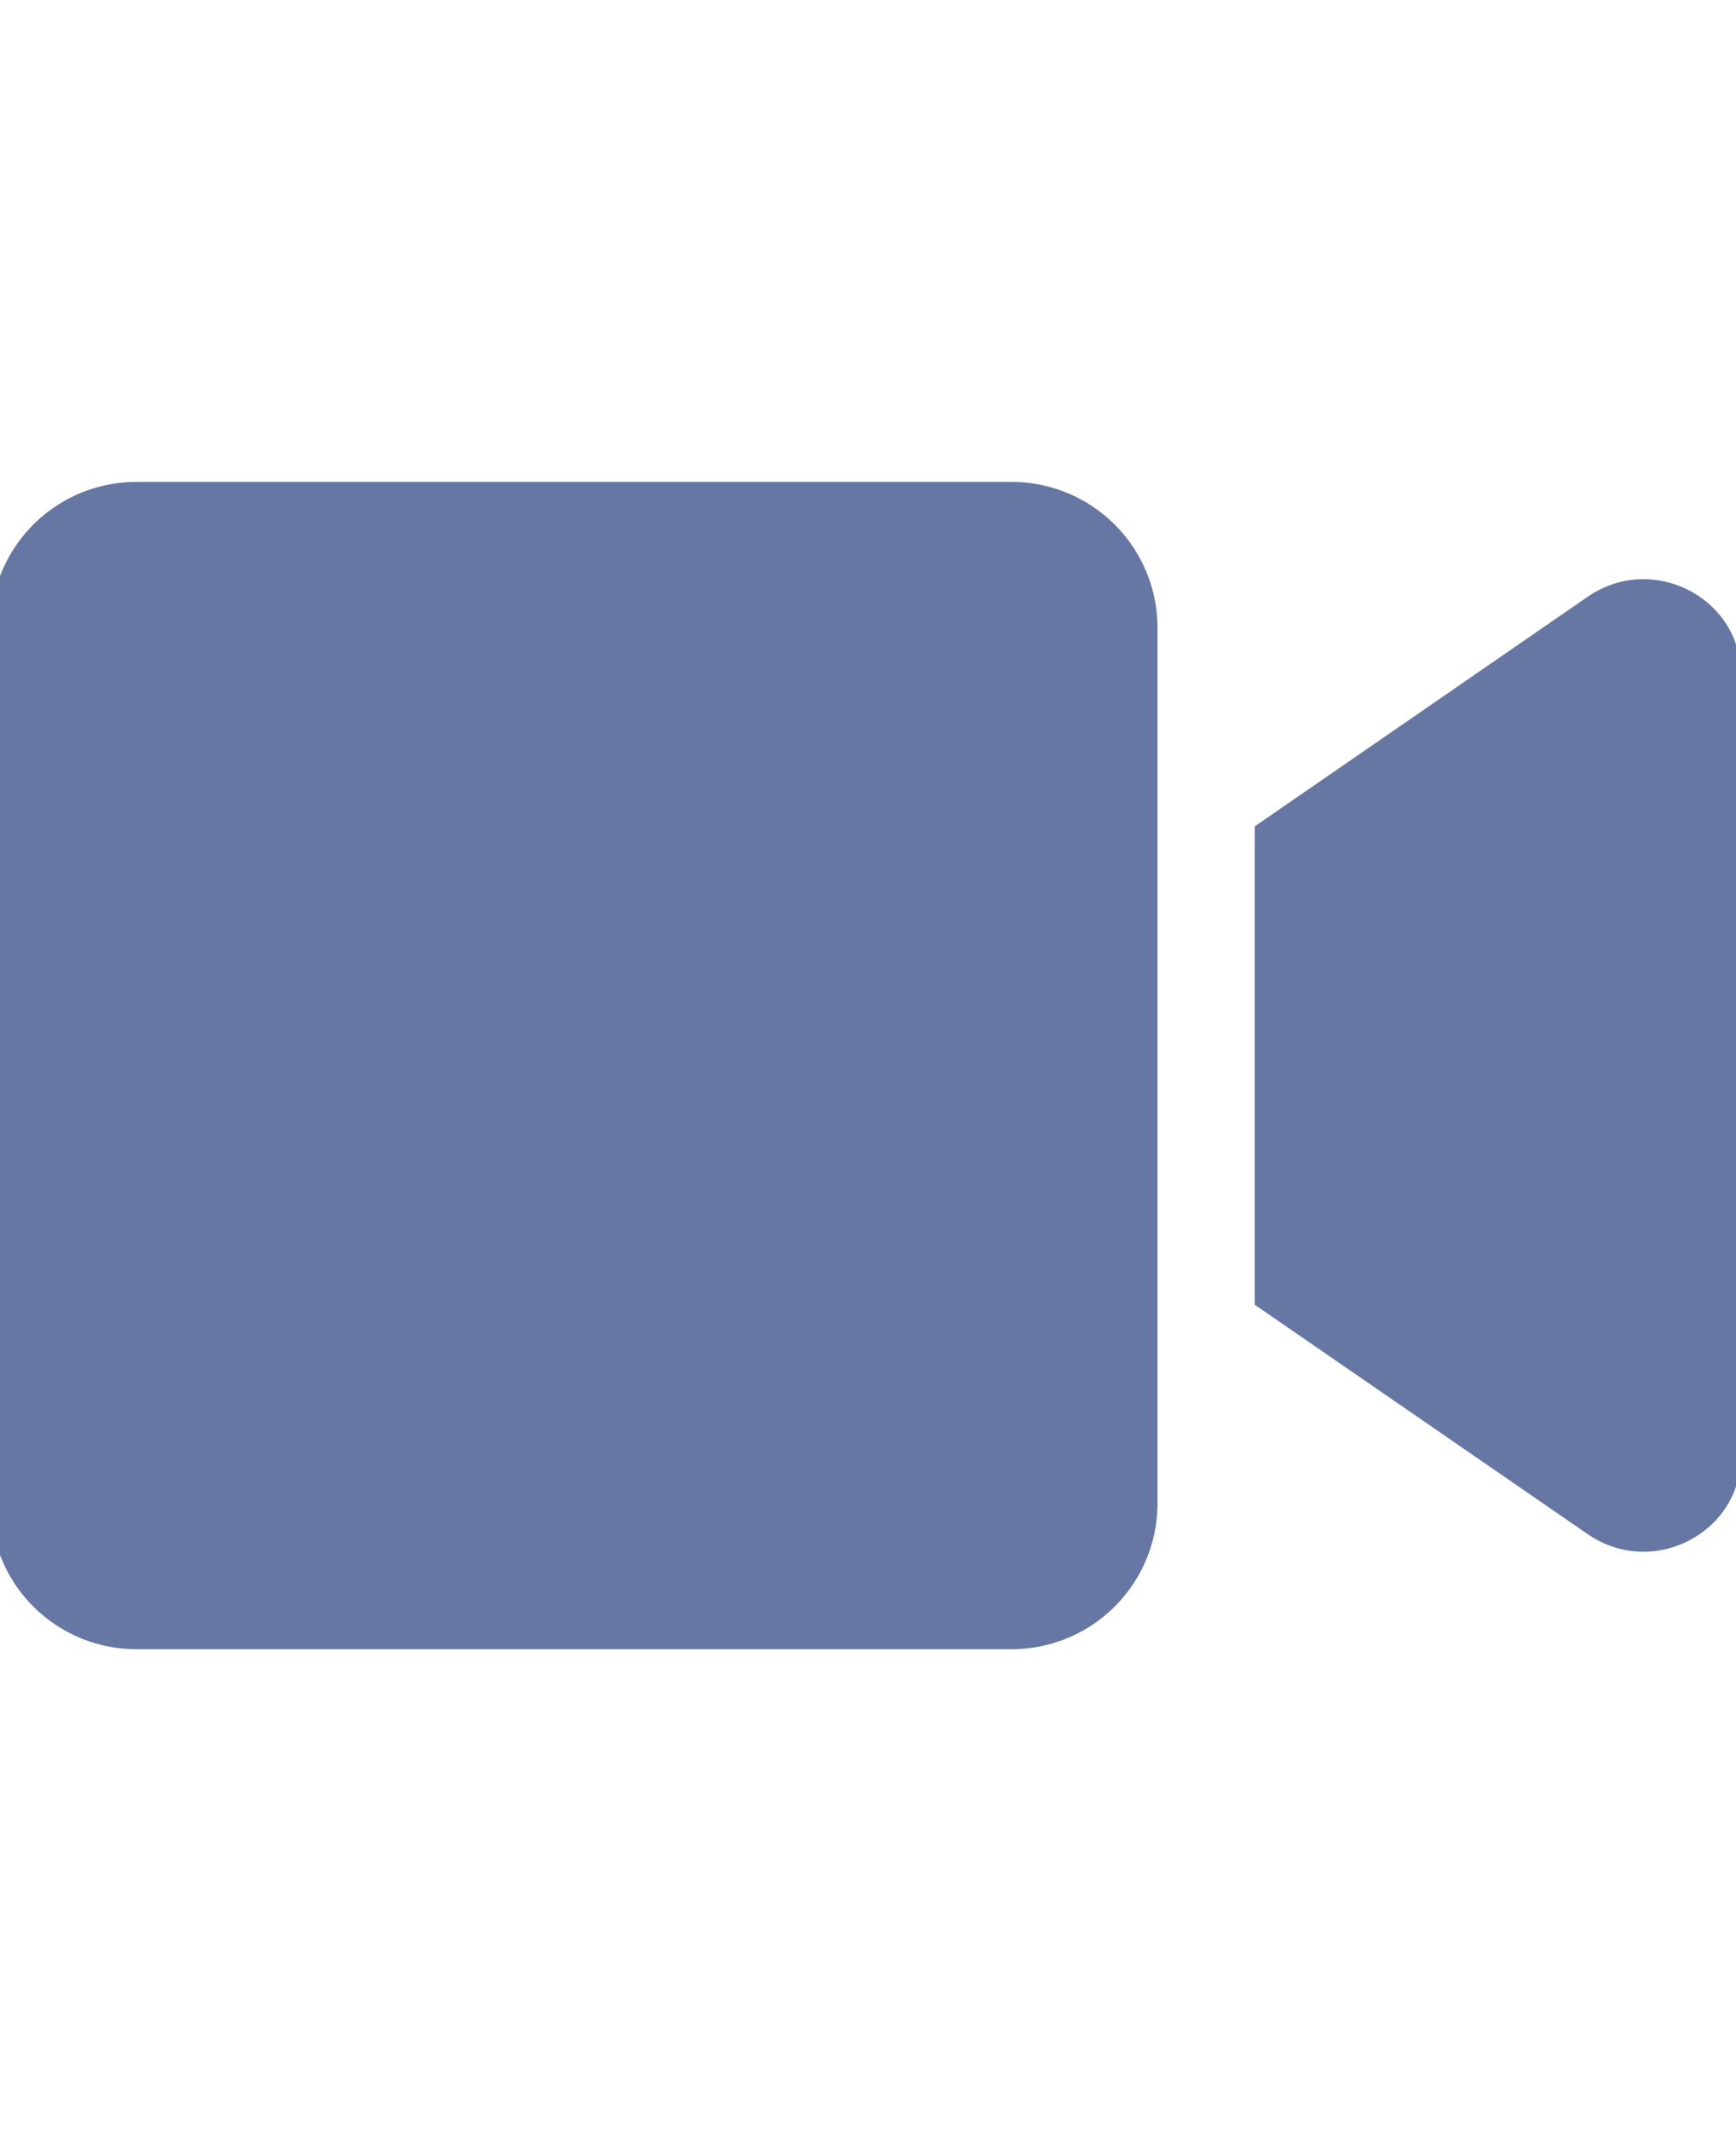 <svg xmlns="http://www.w3.org/2000/svg" xmlns:xlink="http://www.w3.org/1999/xlink" width="176" height="216" viewBox="0 0 176 216">
  <defs>
    <clipPath id="clip-path">
      <rect id="Retângulo_14" data-name="Retângulo 14" width="176" height="216" transform="translate(0.227)" fill="#6677a4" stroke="#707070" stroke-width="1"/>
    </clipPath>
  </defs>
  <g id="Grupo_de_máscara_4" data-name="Grupo de máscara 4" transform="translate(-0.227)" clip-path="url(#clip-path)">
    <path id="video-solid" d="M118.31,53.678V142.41A14.789,14.789,0,0,1,103.521,157.2H14.789A14.789,14.789,0,0,1,0,142.41V53.678A14.789,14.789,0,0,1,14.789,38.889h88.732A14.791,14.791,0,0,1,118.31,53.678Zm59.155,4.776V137.6c0,7.857-8.987,12.444-15.525,7.946l-33.771-23.258V73.8l33.768-23.28C168.5,46.015,177.465,50.627,177.465,58.453Z" transform="translate(-0.732 9.956)" fill="#6677a4"/>
  </g>
</svg>
